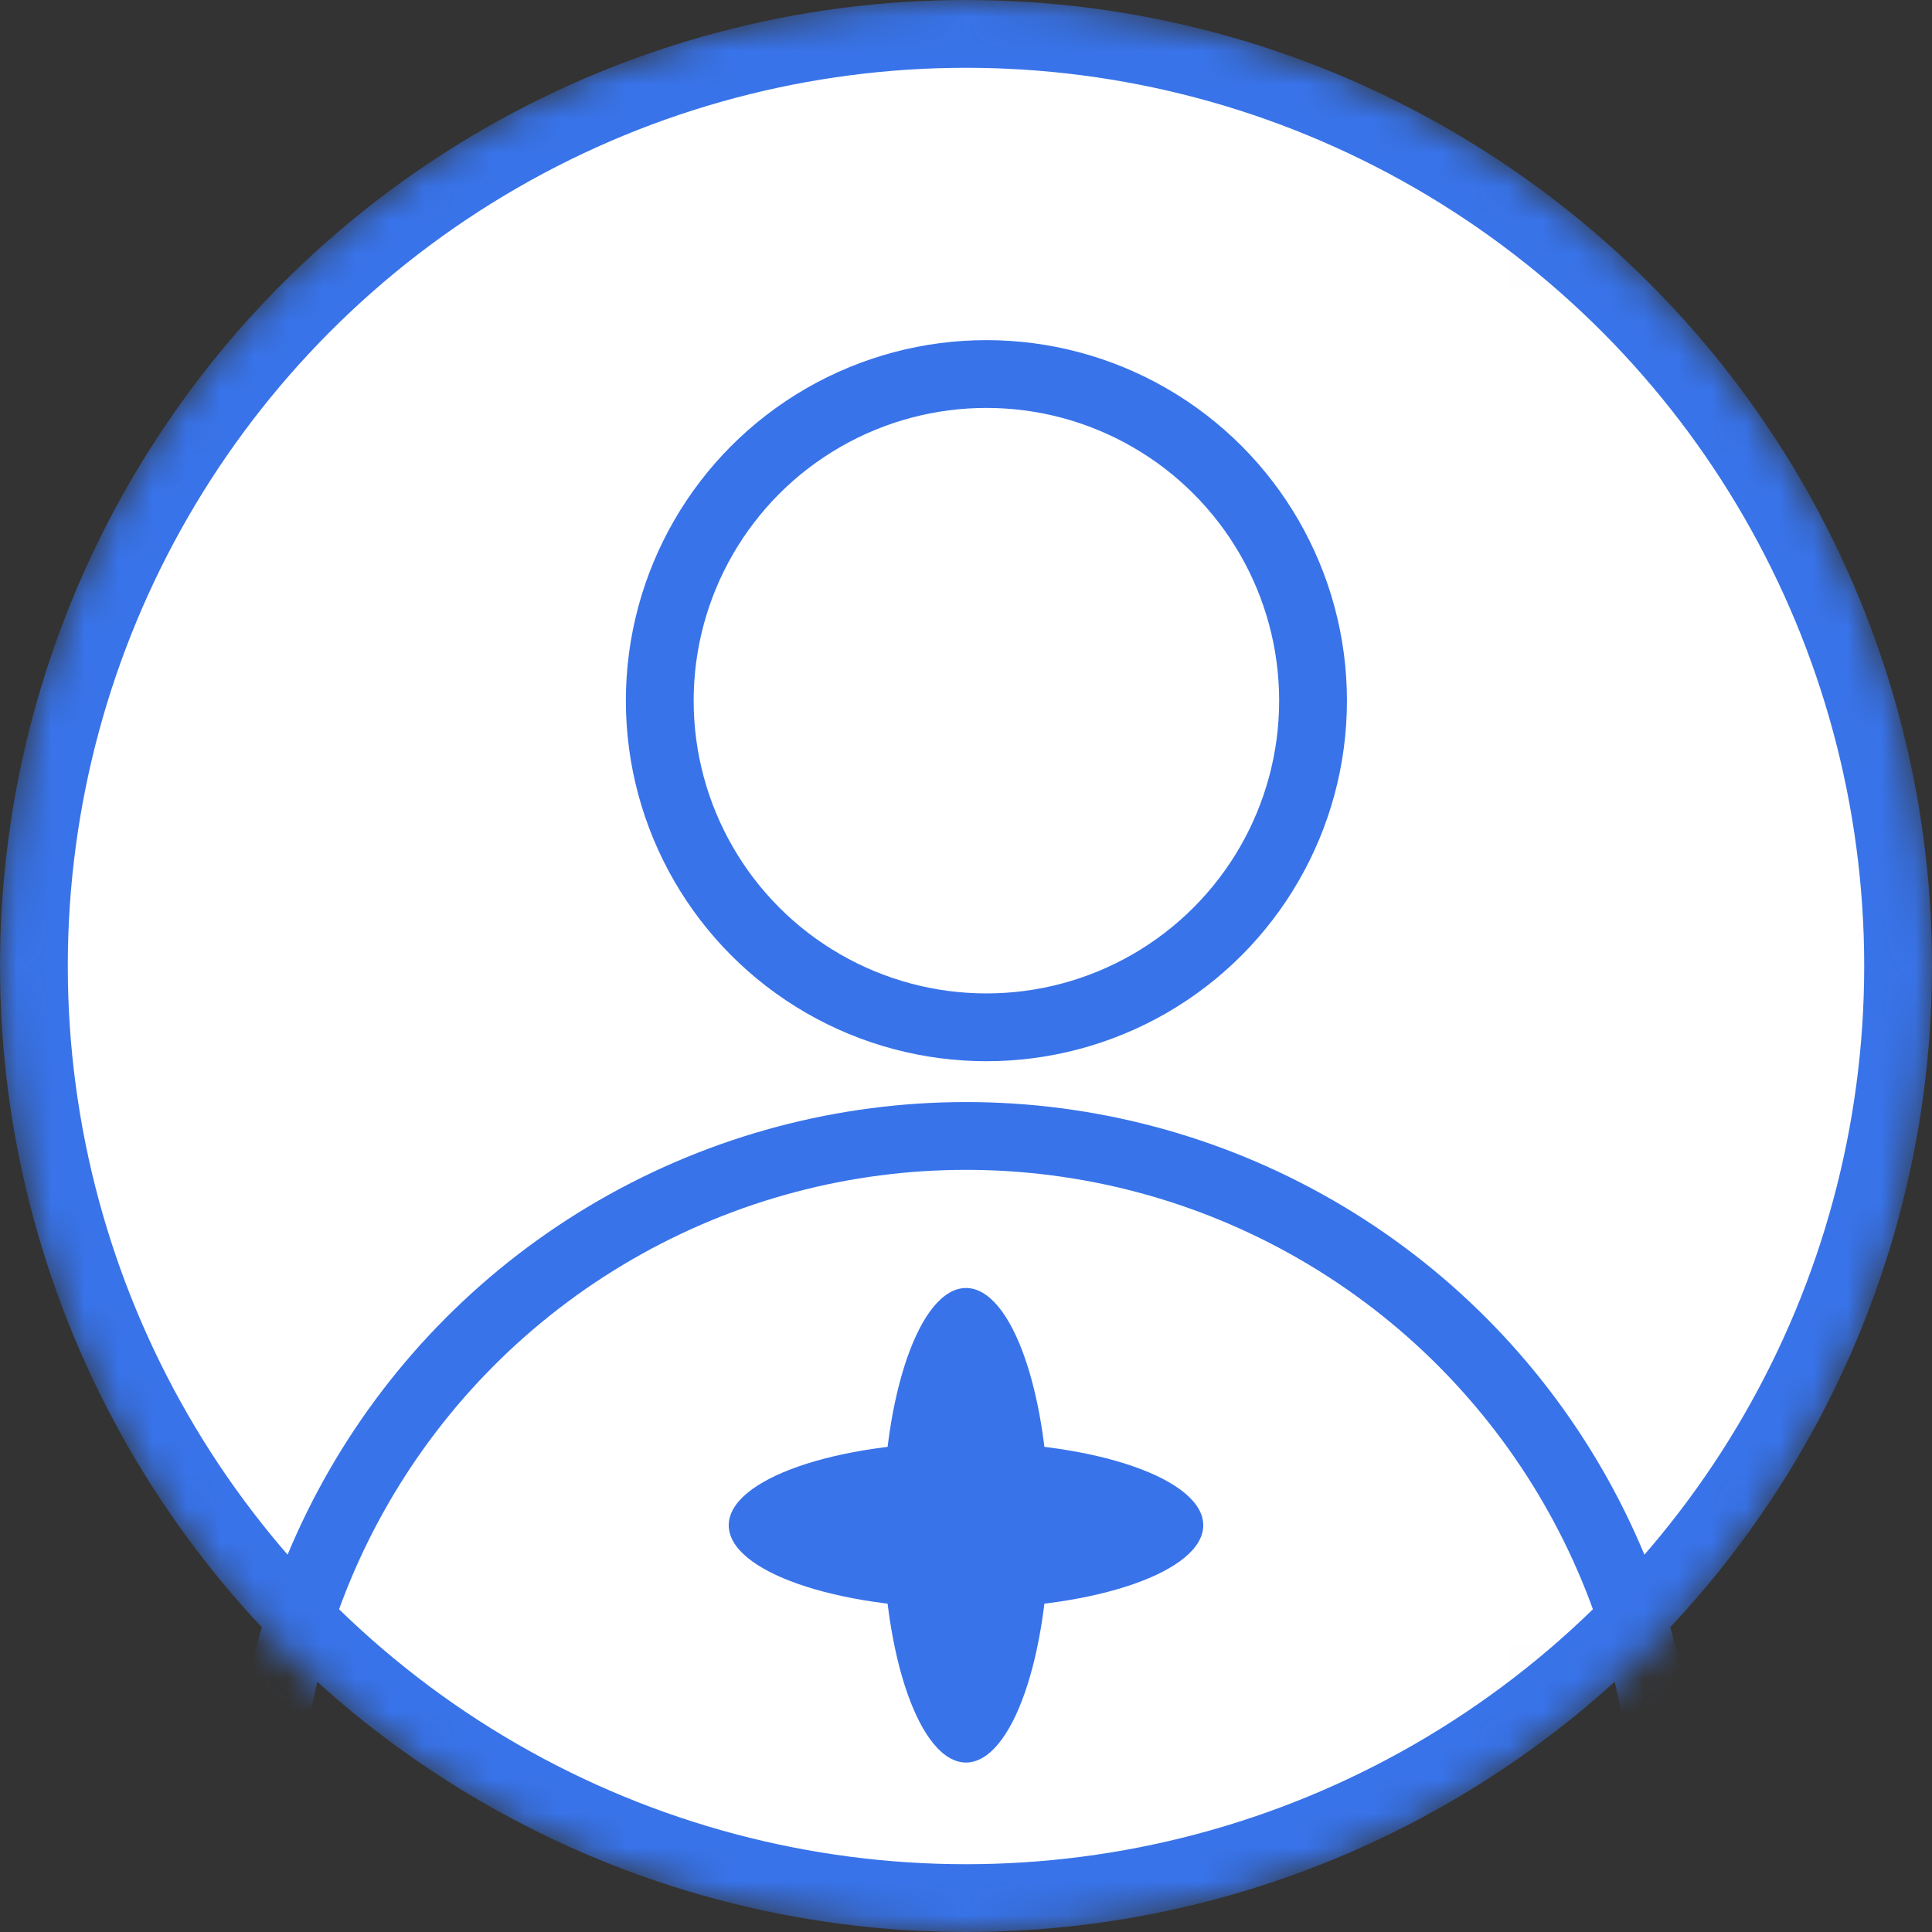 <svg width="57" height="57" viewBox="0 0 57 57" fill="none" xmlns="http://www.w3.org/2000/svg">
<rect x="0" y="0" width="57" height="57" fill="#333333" stroke="none"/>
<mask id="mask0_88_94" style="mask-type:alpha" maskUnits="userSpaceOnUse" x="0" y="0" width="57" height="57">
<circle cx="28.5" cy="28.5" r="27.5" fill="white" stroke="#3873E9" stroke-width="2"/>
</mask>
<g mask="url(#mask0_88_94)">
<circle cx="28.5" cy="28.5" r="27.5" fill="white" stroke="#3873E9" stroke-width="2"/>
<circle cx="28.5" cy="54.19" r="20.676" stroke="#3873E9" stroke-width="2"/>
<circle cx="29.102" cy="20.672" r="9.637" stroke="#3873E9" stroke-width="2"/>
</g>
<ellipse cx="28.5" cy="45" rx="2.45" ry="7" fill="#3873E9"/>
<ellipse cx="28.5" cy="45" rx="2.45" ry="7" transform="rotate(-90 28.5 45)" fill="#3873E9"/>
</svg>

